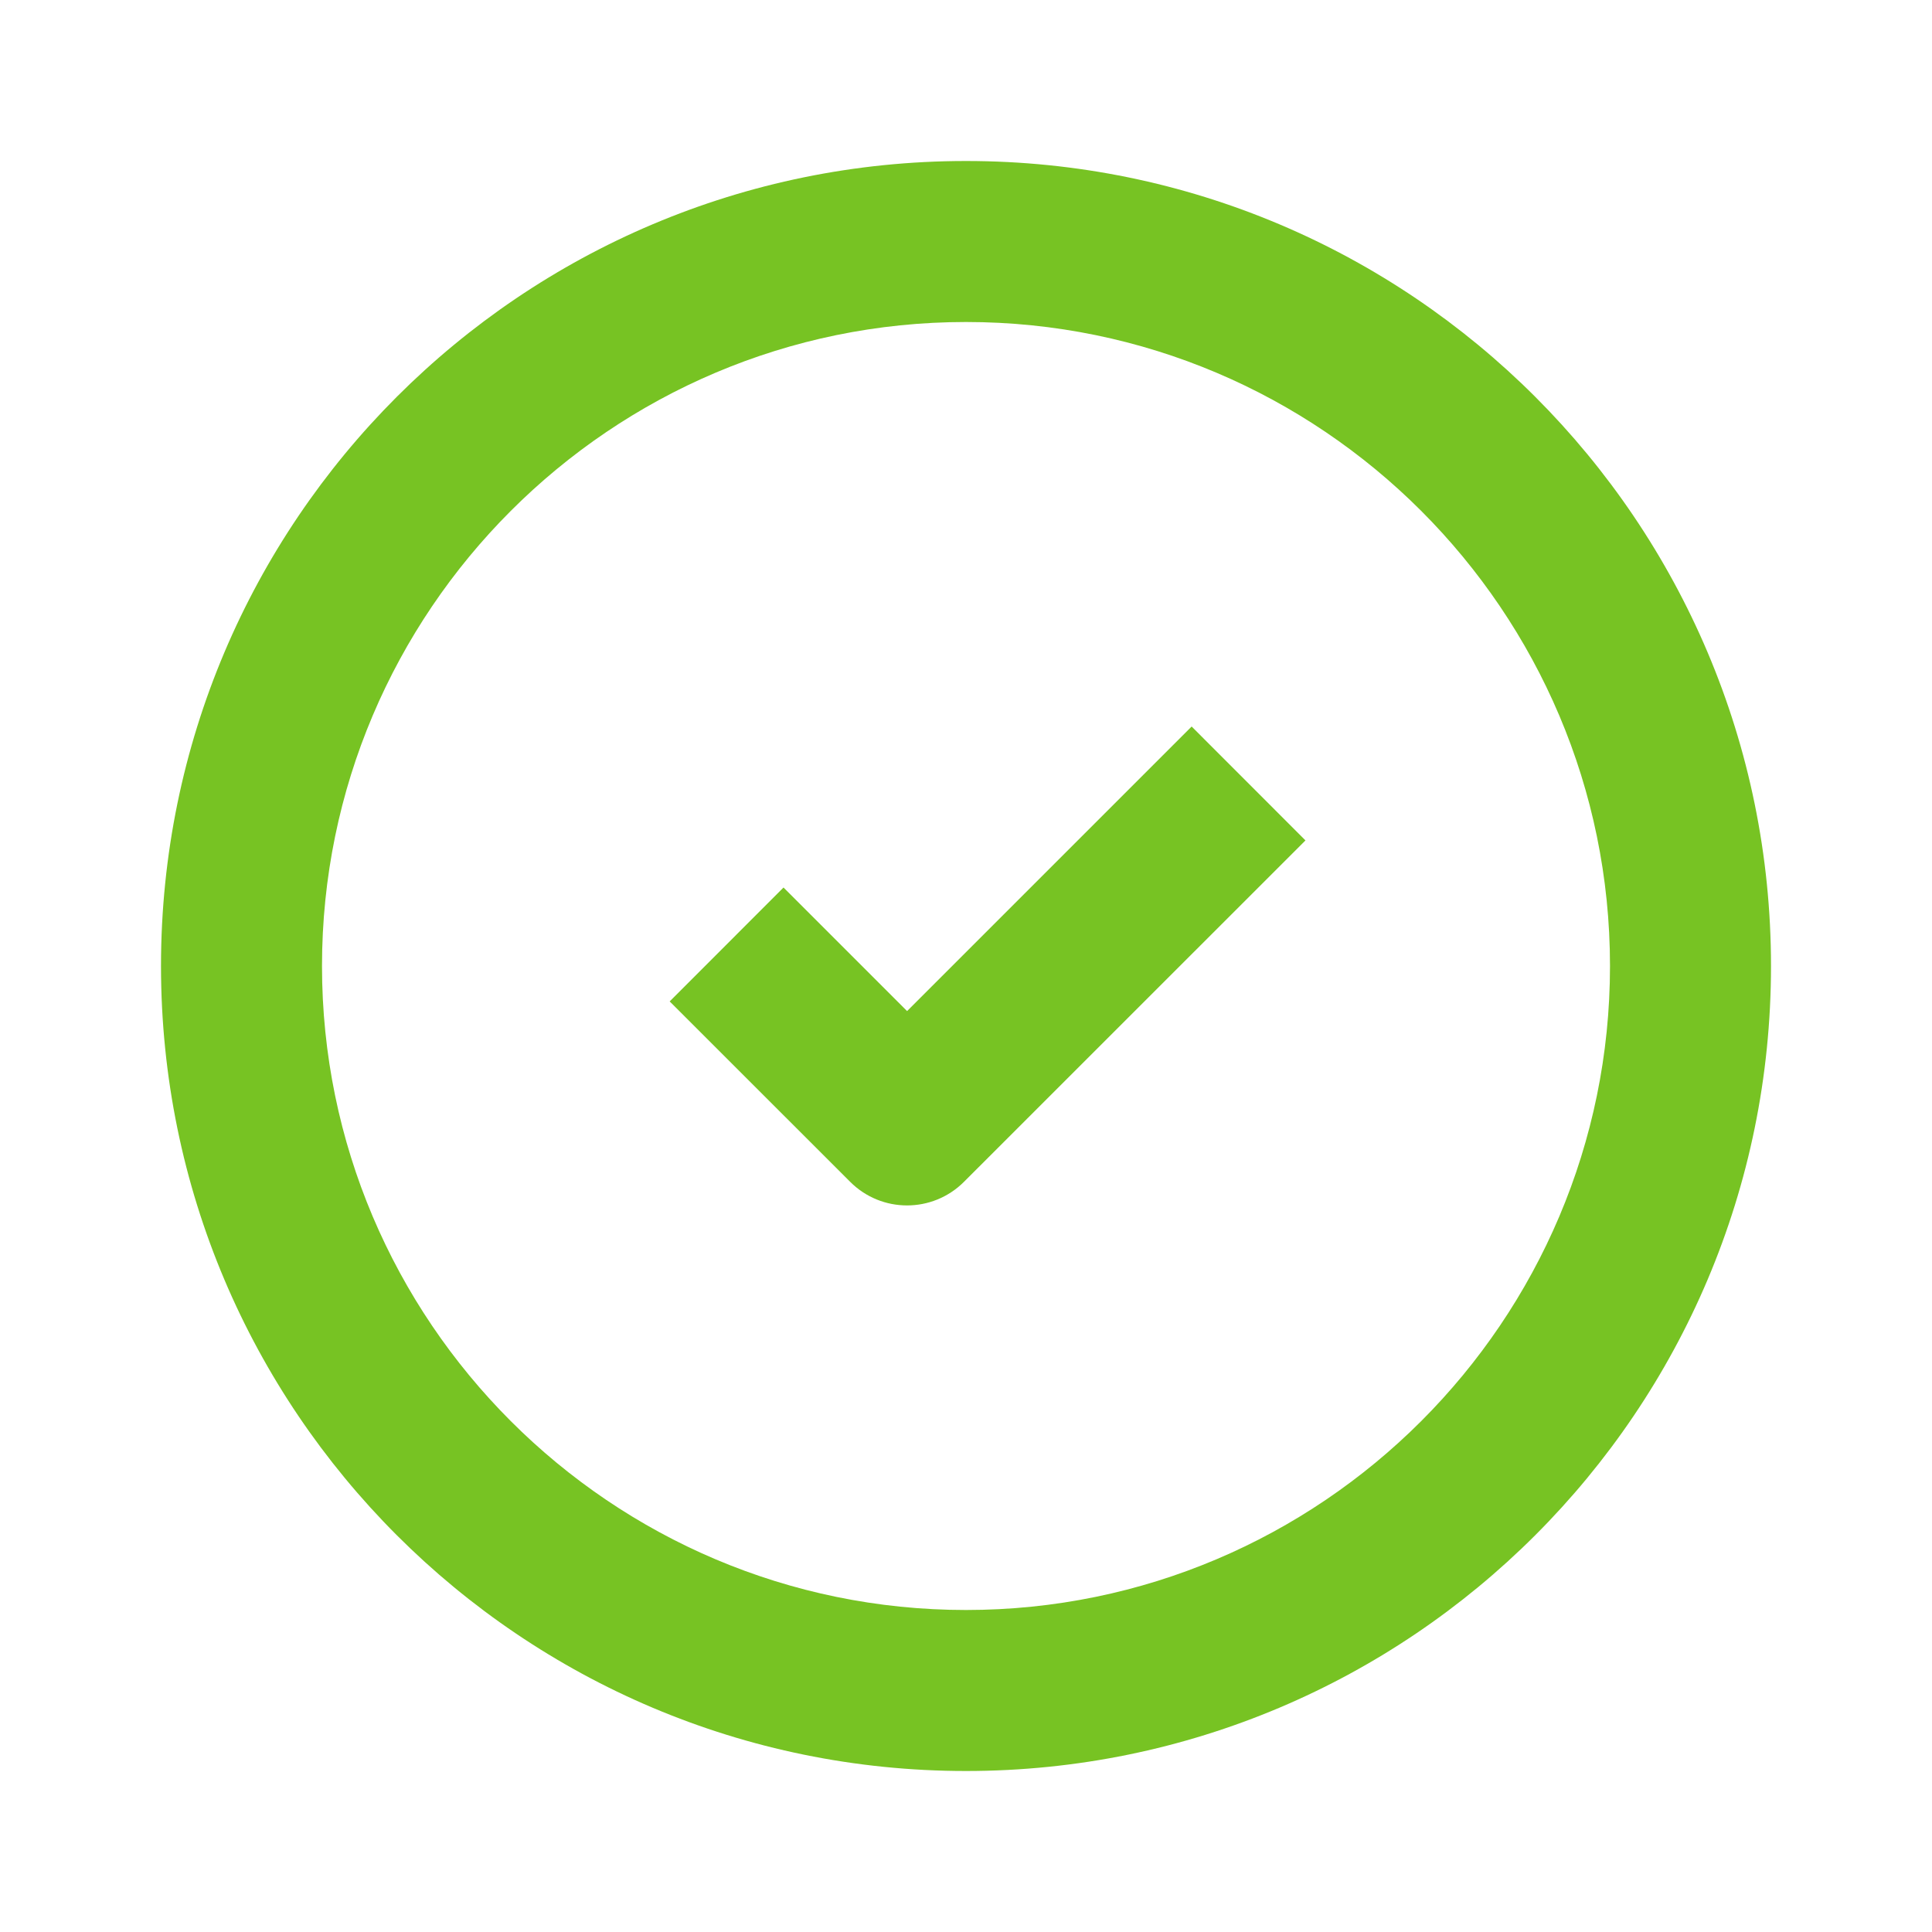 <?xml version="1.0" encoding="UTF-8"?>
<svg width="24px" height="24px" viewBox="0 0 24 24" version="1.1" xmlns="http://www.w3.org/2000/svg" xmlns:xlink="http://www.w3.org/1999/xlink">
    <!-- Generator: Sketch 52.5 (67469) - http://www.bohemiancoding.com/sketch -->
    <title>Icons/icn-issue-closed</title>
    <desc>Created with Sketch.</desc>
    <g id="Icons/icn-issue-closed" stroke="none" stroke-width="1" fill="none" fill-rule="evenodd">
        <path d="M12,2 C17.523,2 22,6.478 22,12 C22,17.523 17.523,22 12,22 C6.478,22 2,17.523 2,12 C2,6.478 6.478,2 12,2 Z M12,20 C16.411,20 20,16.411 20,12 C20,7.589 16.411,4 12,4 C7.589,4 4,7.589 4,12 C4,16.411 7.589,20 12,20 Z M16.217,10.44 L11.975,14.681 C11.584,15.072 10.951,15.072 10.561,14.681 L8.319,12.44 L9.733,11.025 L11.268,12.56 L14.803,9.025 L16.217,10.44 Z" id="Combined-Shape" fill="#77C323"></path>
    </g>
</svg>